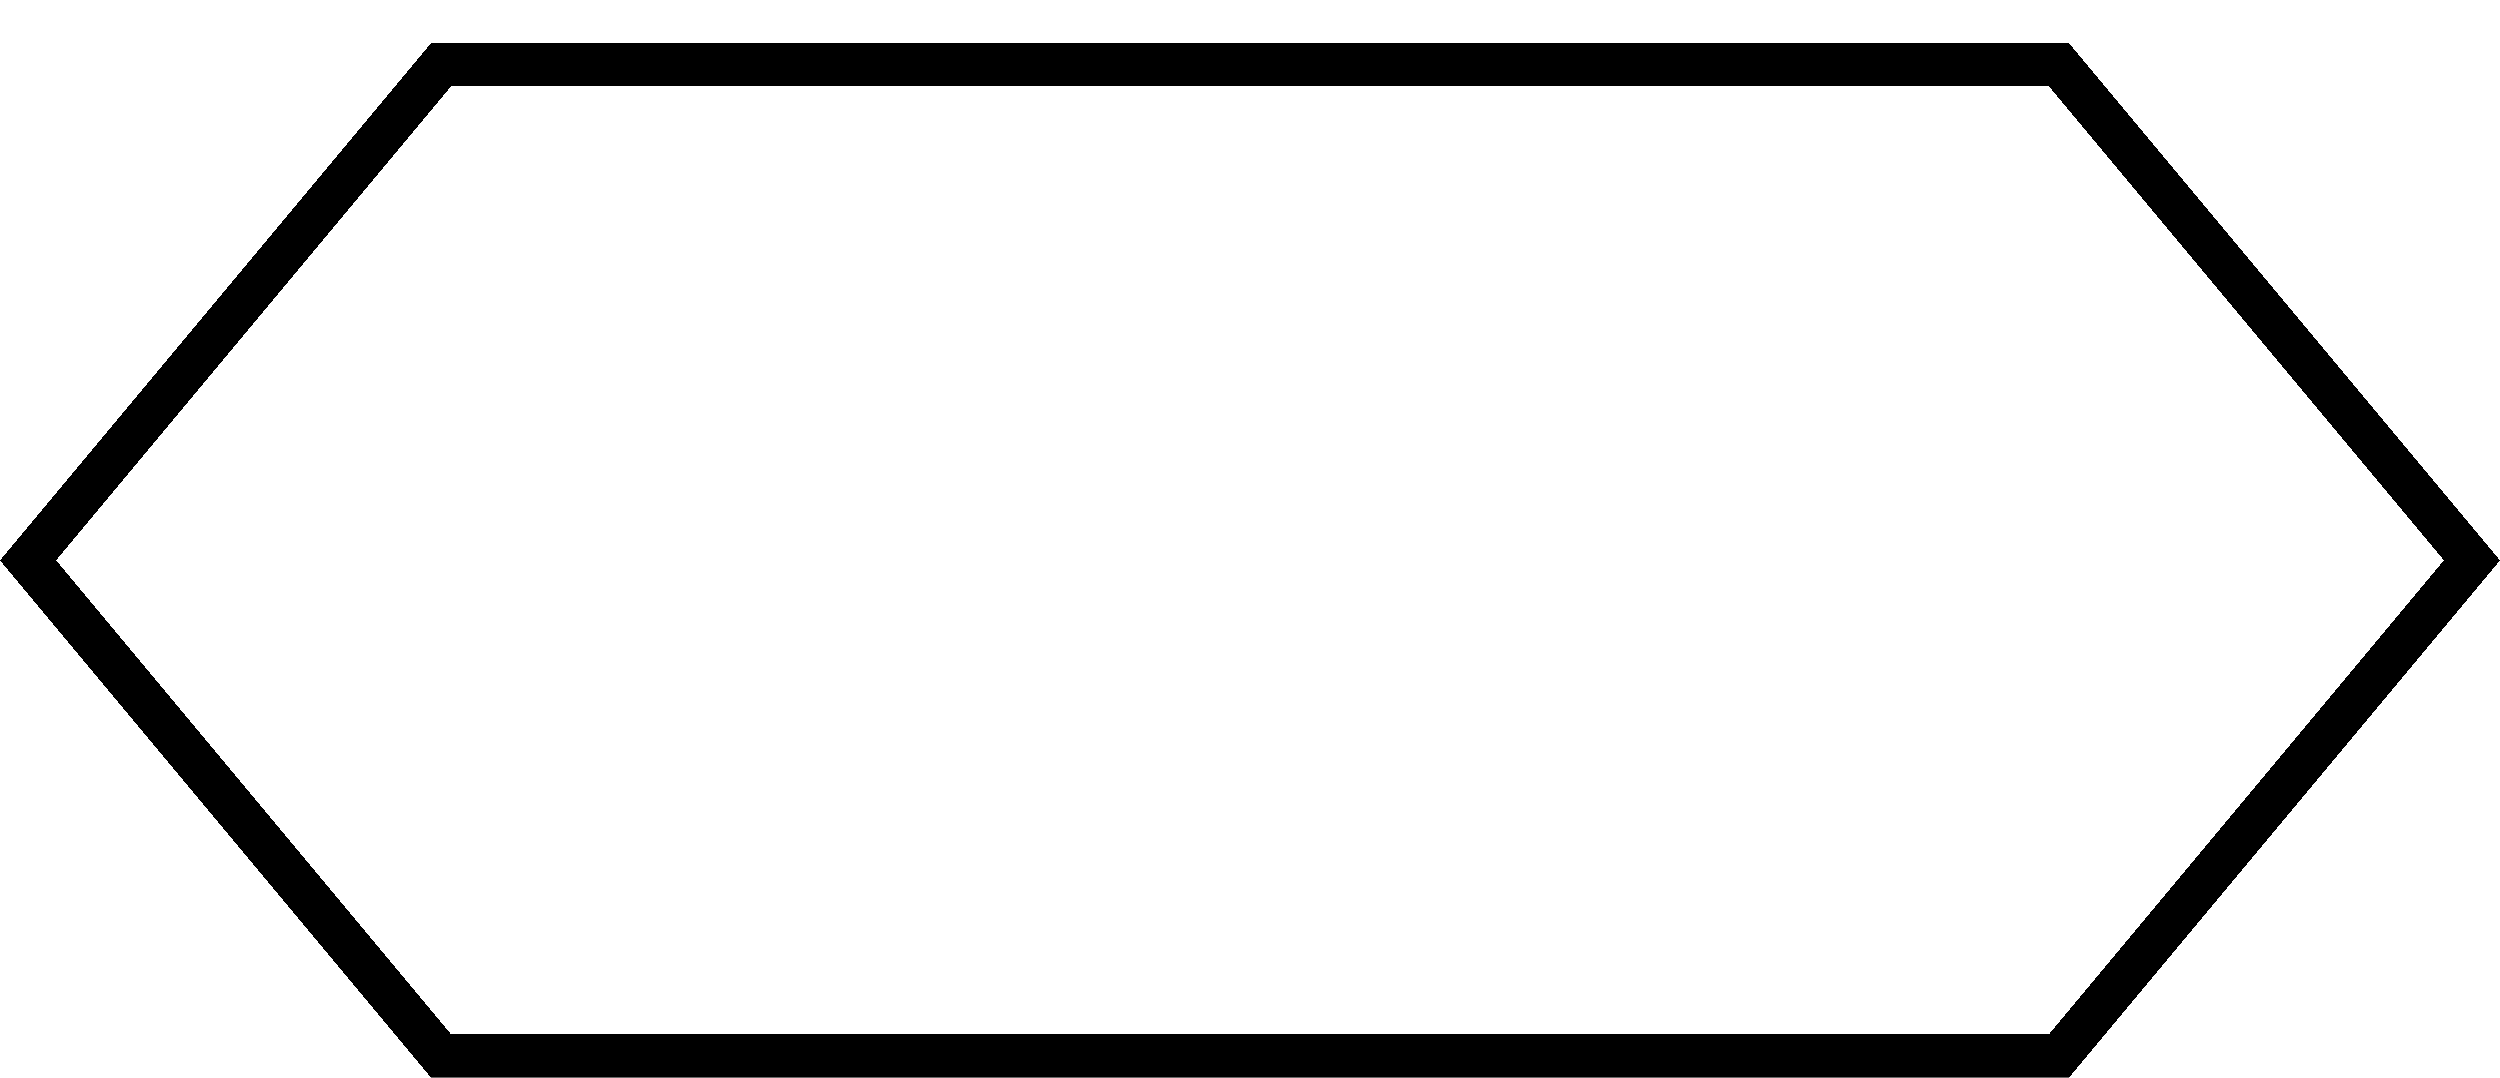 <svg width="58" height="25" viewBox="0 0 58 25" fill="none" xmlns="http://www.w3.org/2000/svg">
<g filter="url(#filter0_d_360_216)">
<path d="M0.651 12L10.234 0.5H47.766L57.349 12L47.766 23.5H10.234L0.651 12Z" stroke="black" shape-rendering="crispEdges"/>
</g>
<defs>
<filter id="filter0_d_360_216" x="0" y="0" width="58" height="25" filterUnits="userSpaceOnUse" color-interpolation-filters="sRGB">
<feFlood flood-opacity="0" result="BackgroundImageFix"/>
<feColorMatrix in="SourceAlpha" type="matrix" values="0 0 0 0 0 0 0 0 0 0 0 0 0 0 0 0 0 0 127 0" result="hardAlpha"/>
<feOffset dy="1"/>
<feComposite in2="hardAlpha" operator="out"/>
<feColorMatrix type="matrix" values="0 0 0 0 0 0 0 0 0 0 0 0 0 0 0 0 0 0 0.81 0"/>
<feBlend mode="normal" in2="BackgroundImageFix" result="effect1_dropShadow_360_216"/>
<feBlend mode="normal" in="SourceGraphic" in2="effect1_dropShadow_360_216" result="shape"/>
</filter>
</defs>
</svg>
